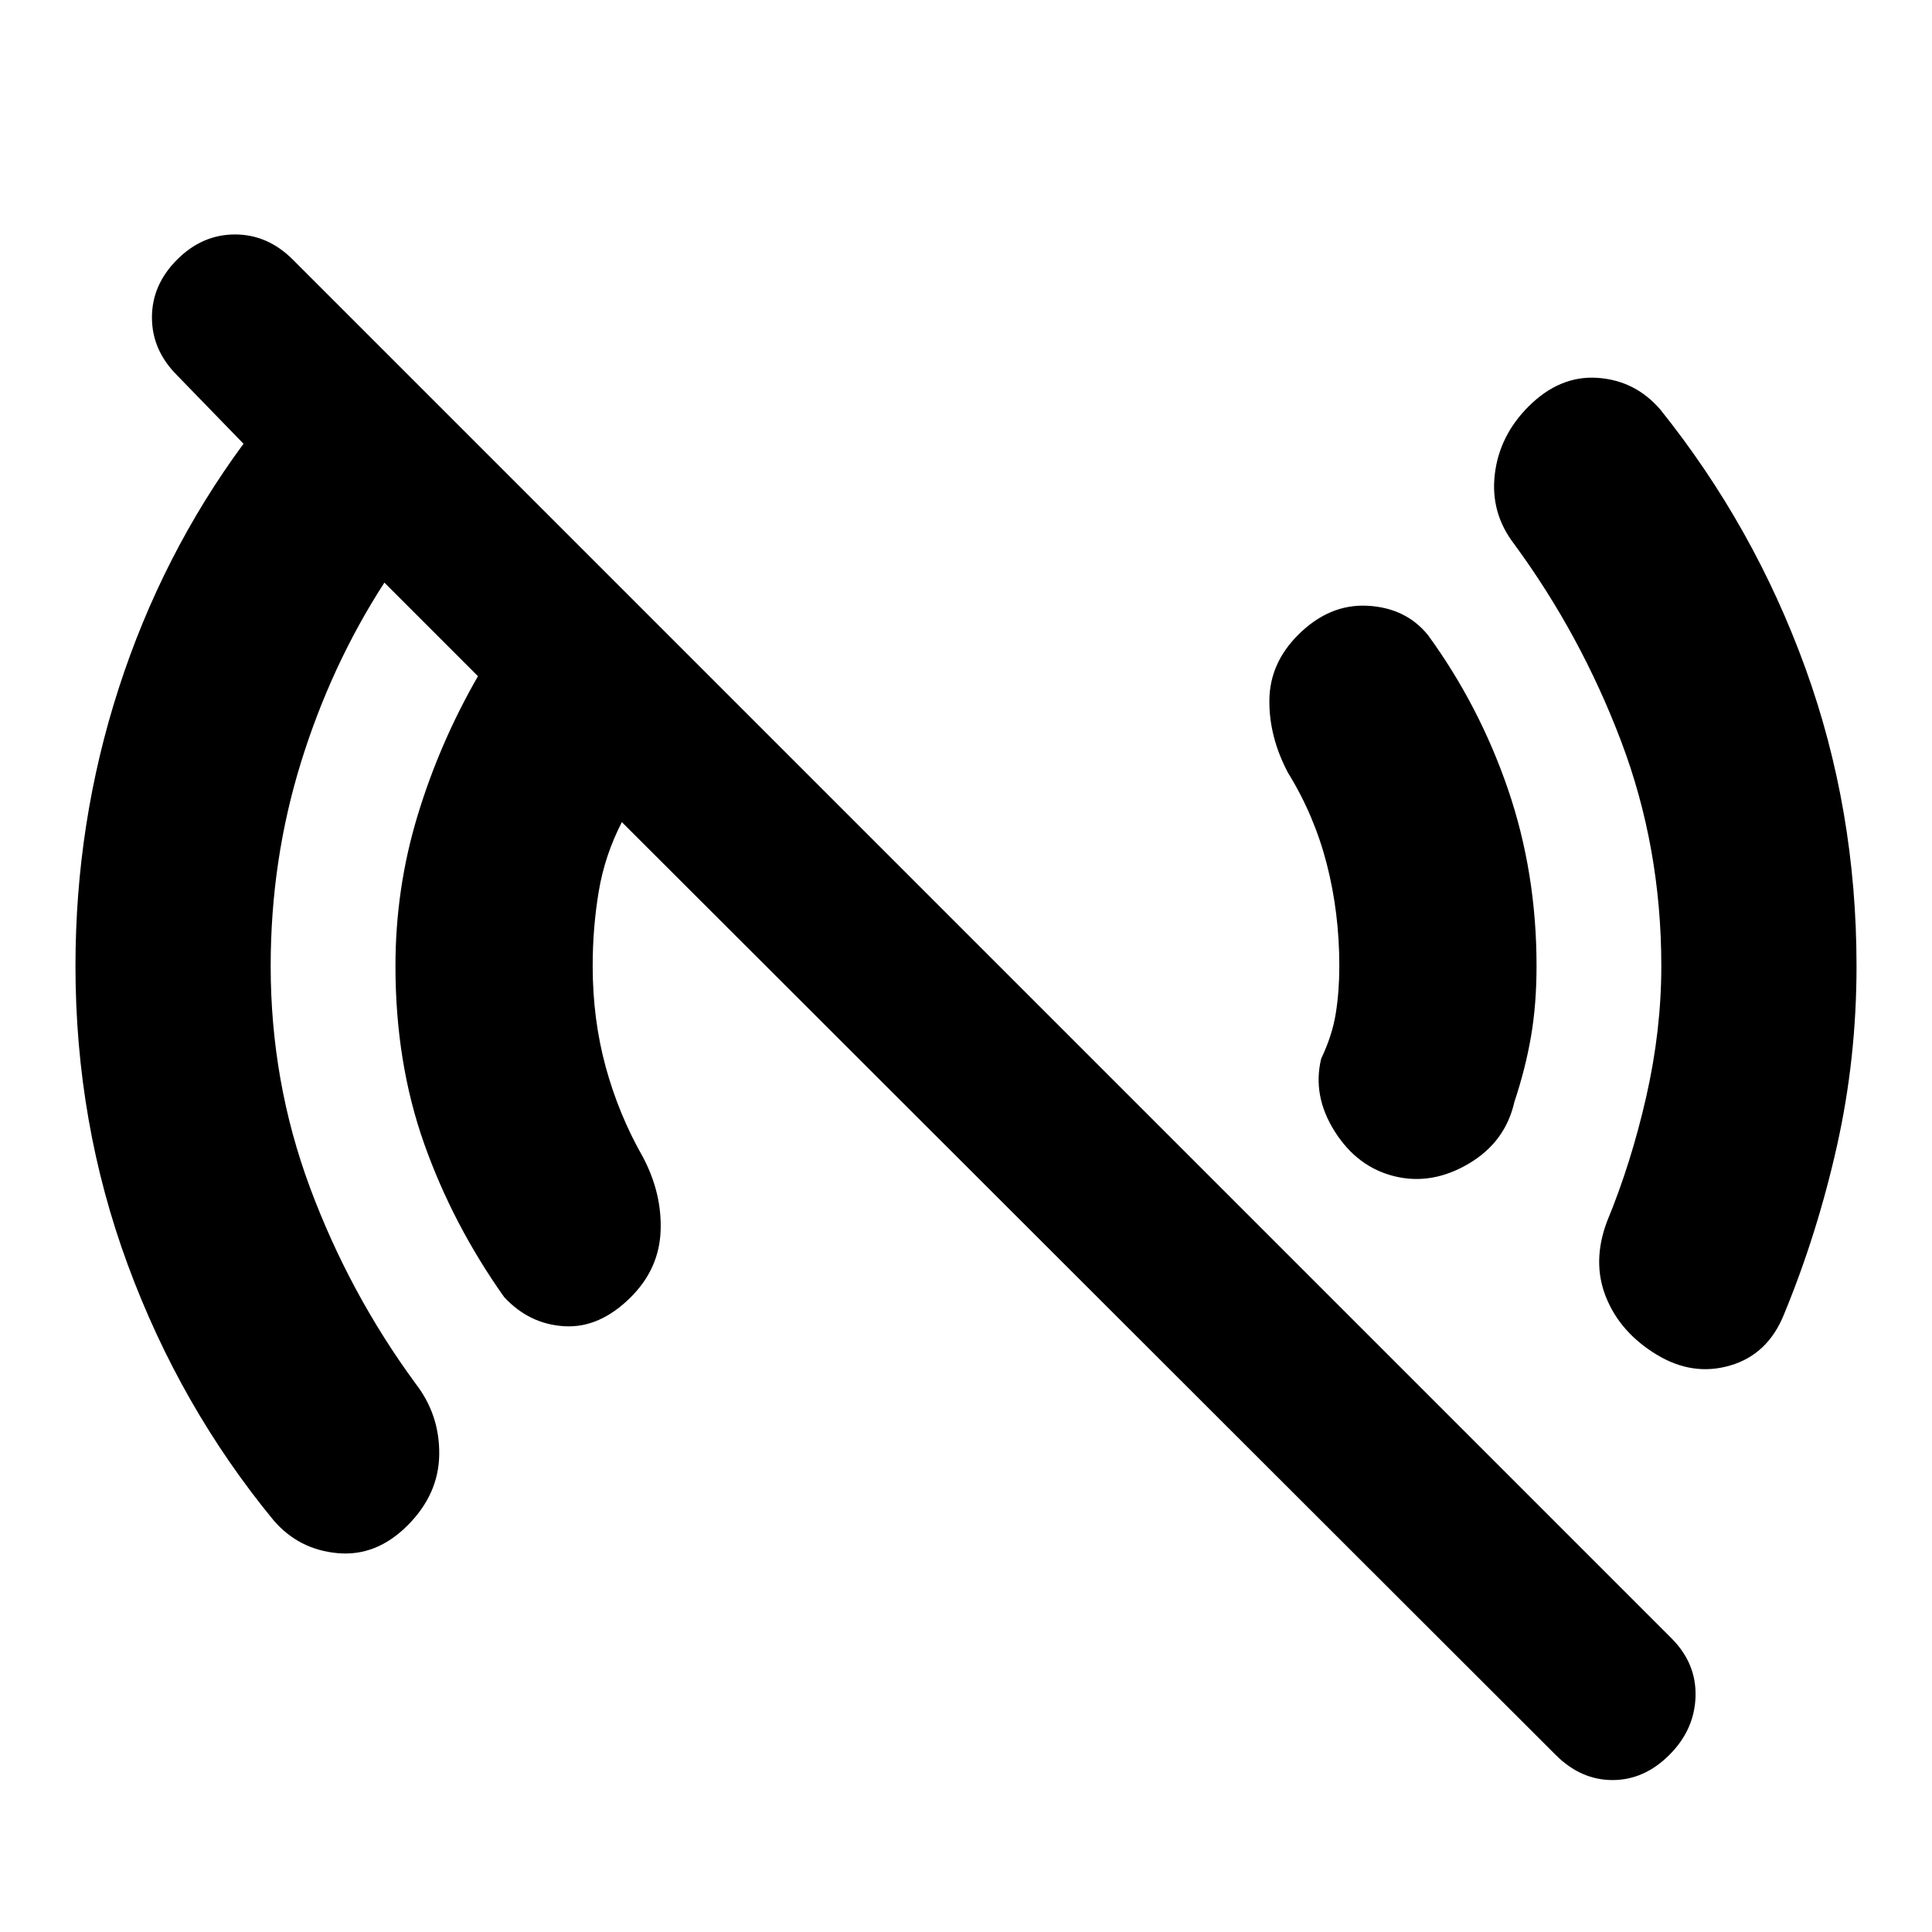 <svg xmlns="http://www.w3.org/2000/svg" height="20" viewBox="0 -960 960 960" width="20"><path d="M773-88 309-551.5q-8.5 16.5-11.5 34.5t-3 37q0 26.5 6.5 50.25T319.5-385q9.5 18 8.75 36.75T313.5-315.5Q298-300 280.5-301t-30-14.5q-25.5-36-39.75-76.25T196.5-480q0-38.5 11-74.75t30-69.25L191-670.5q-26.5 41-41.5 89.5t-15 101q0 57.5 19.5 110t52.5 97.5q12 15.5 11.75 35.25T202.5-202q-15.5 15.5-34.75 13.75T136-204.5q-46.5-56.5-72.5-127T37.5-480q0-71.5 21.5-138t62-121.5l-33-34Q75.5-786 75.5-802.25T88-831q12.5-12.5 28.75-12.5T145.5-831l685 685q12.5 12.5 12 29t-13 29Q817-75.5 801.25-75.5T773-88Zm50-199q-18-11-25-28.5t.5-37.5q12-29 19.5-62t7.5-65q0-59-20-111.75t-53-97.75q-12-15.5-9.75-34.75T759.5-758q15.5-15.5 34.25-14.25T825-756.5q46.5 58 72 128.25T922.5-480q0 46-9.75 89.5T886.5-307q-8 20-26.75 25.5T823-287Zm-130-88.5q-18.5-4.5-29.75-22.25T656.5-434q5.5-11.5 7.25-22.5t1.75-23.5q0-26.5-6.25-50.75T640-576q-9.5-18-9.25-36.25T645-644.5q15.5-15.5 34.5-14.5t30 14.5q25.5 35 39.75 76.5t14.25 88q0 19-2.75 35t-8.25 32.5q-4.5 20-22.75 30.75T693-375.5Z"/></svg>